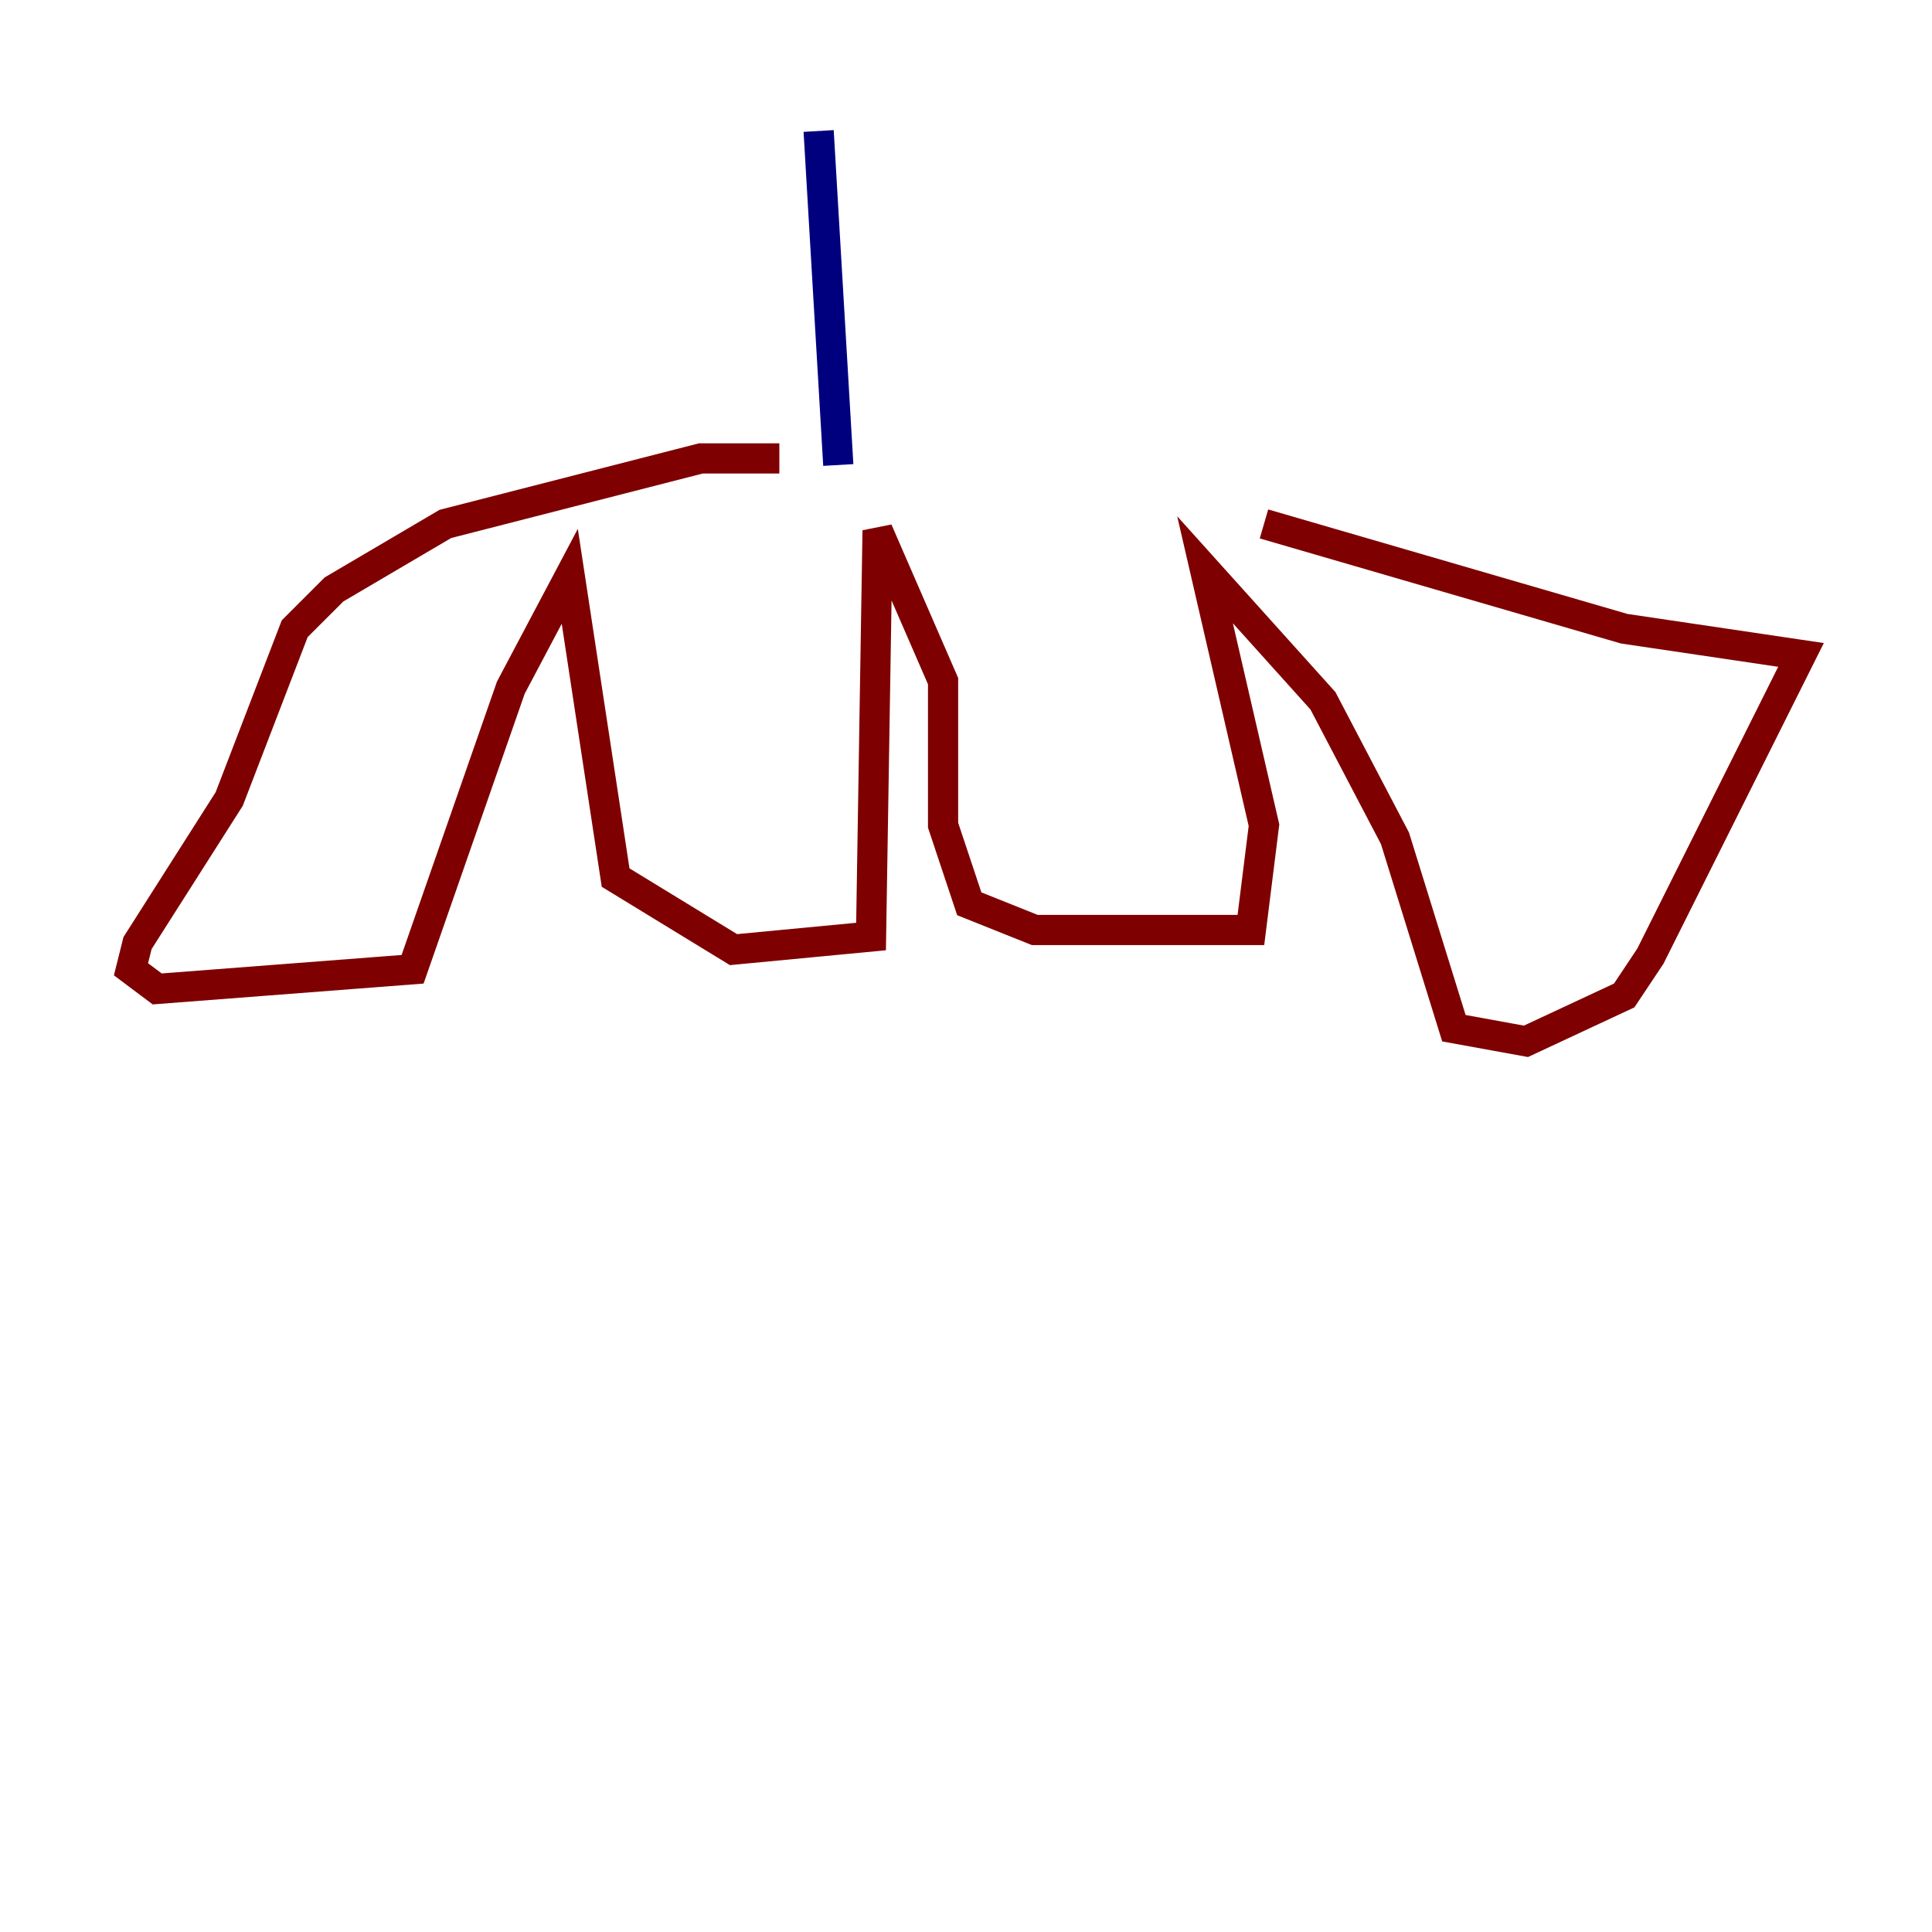 <?xml version="1.0" encoding="utf-8" ?>
<svg baseProfile="tiny" height="128" version="1.2" viewBox="0,0,128,128" width="128" xmlns="http://www.w3.org/2000/svg" xmlns:ev="http://www.w3.org/2001/xml-events" xmlns:xlink="http://www.w3.org/1999/xlink"><defs /><polyline fill="none" points="54.237,8.678 55.539,30.807" stroke="#00007f" stroke-width="2" /><polyline fill="none" points="51.634,30.373 46.427,30.373 29.505,34.712 22.129,39.051 19.525,41.654 15.186,52.936 9.112,62.481 8.678,64.217 10.414,65.519 27.336,64.217 33.844,45.559 37.749,38.183 40.786,58.142 48.597,62.915 57.709,62.047 58.142,35.146 62.481,45.125 62.481,54.671 64.217,59.878 68.556,61.614 82.875,61.614 83.742,54.671 79.837,37.749 87.647,46.427 92.42,55.539 96.325,68.122 101.098,68.99 107.607,65.953 109.342,63.349 119.322,43.39 107.607,41.654 83.742,34.712" stroke="#7f0000" stroke-width="2" /></svg>